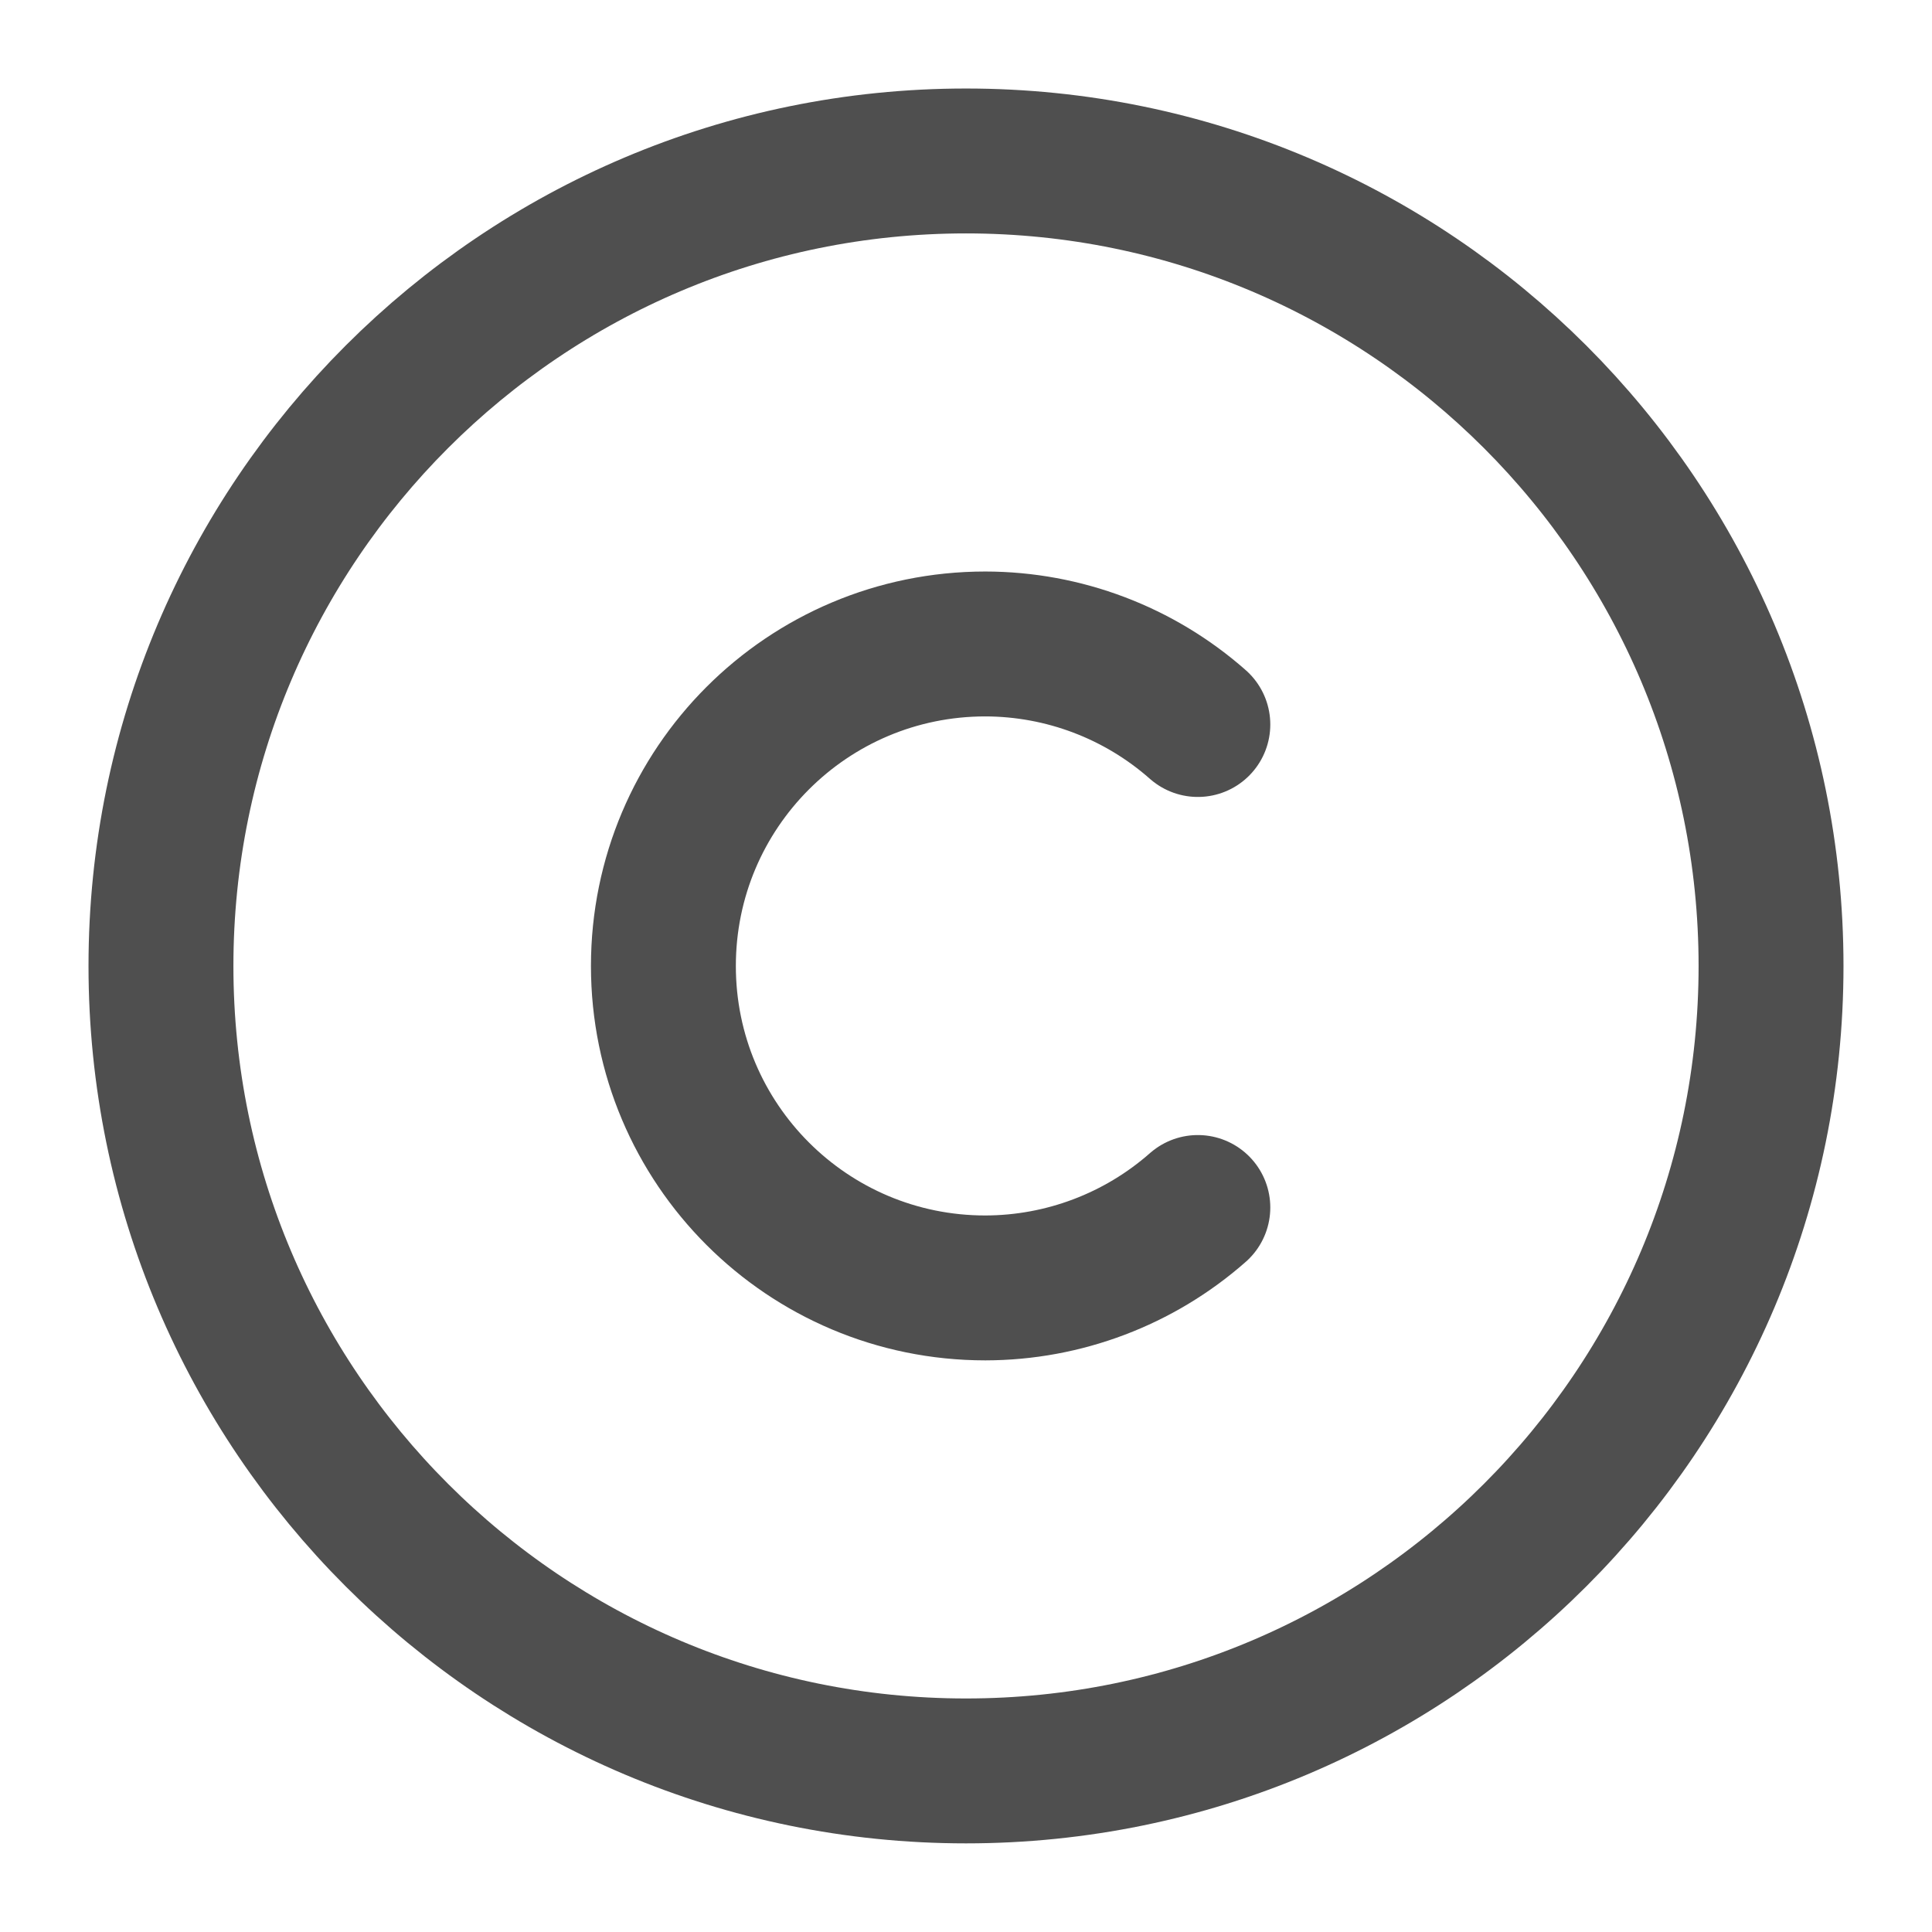 <svg width="16" height="16" viewBox="0 0 16 16" fill="none" xmlns="http://www.w3.org/2000/svg">
<g clip-path="url(#clip0_250_1373)">
<path d="M8 14.666C4.32 14.666 1.333 11.68 1.333 8C1.333 4.32 4.32 1.333 8 1.333C11.68 1.333 14.667 4.32 14.667 8C14.667 11.68 11.68 14.666 8 14.666Z" stroke="#4F4F4F" stroke-width="1.2" stroke-linecap="round" stroke-linejoin="round"/>
<path d="M9.92 10C9.434 10.428 8.809 10.665 8.16 10.666C6.687 10.666 5.494 9.473 5.494 8C5.494 6.526 6.687 5.333 8.16 5.333C8.809 5.334 9.434 5.571 9.92 6" stroke="#4F4F4F" stroke-width="1.2" stroke-linecap="round" stroke-linejoin="round"/>
</g>
<defs>
<clipPath id="clip0_250_1373">
<rect width="16" height="16" fill="white"/>
</clipPath>
</defs>
</svg>
